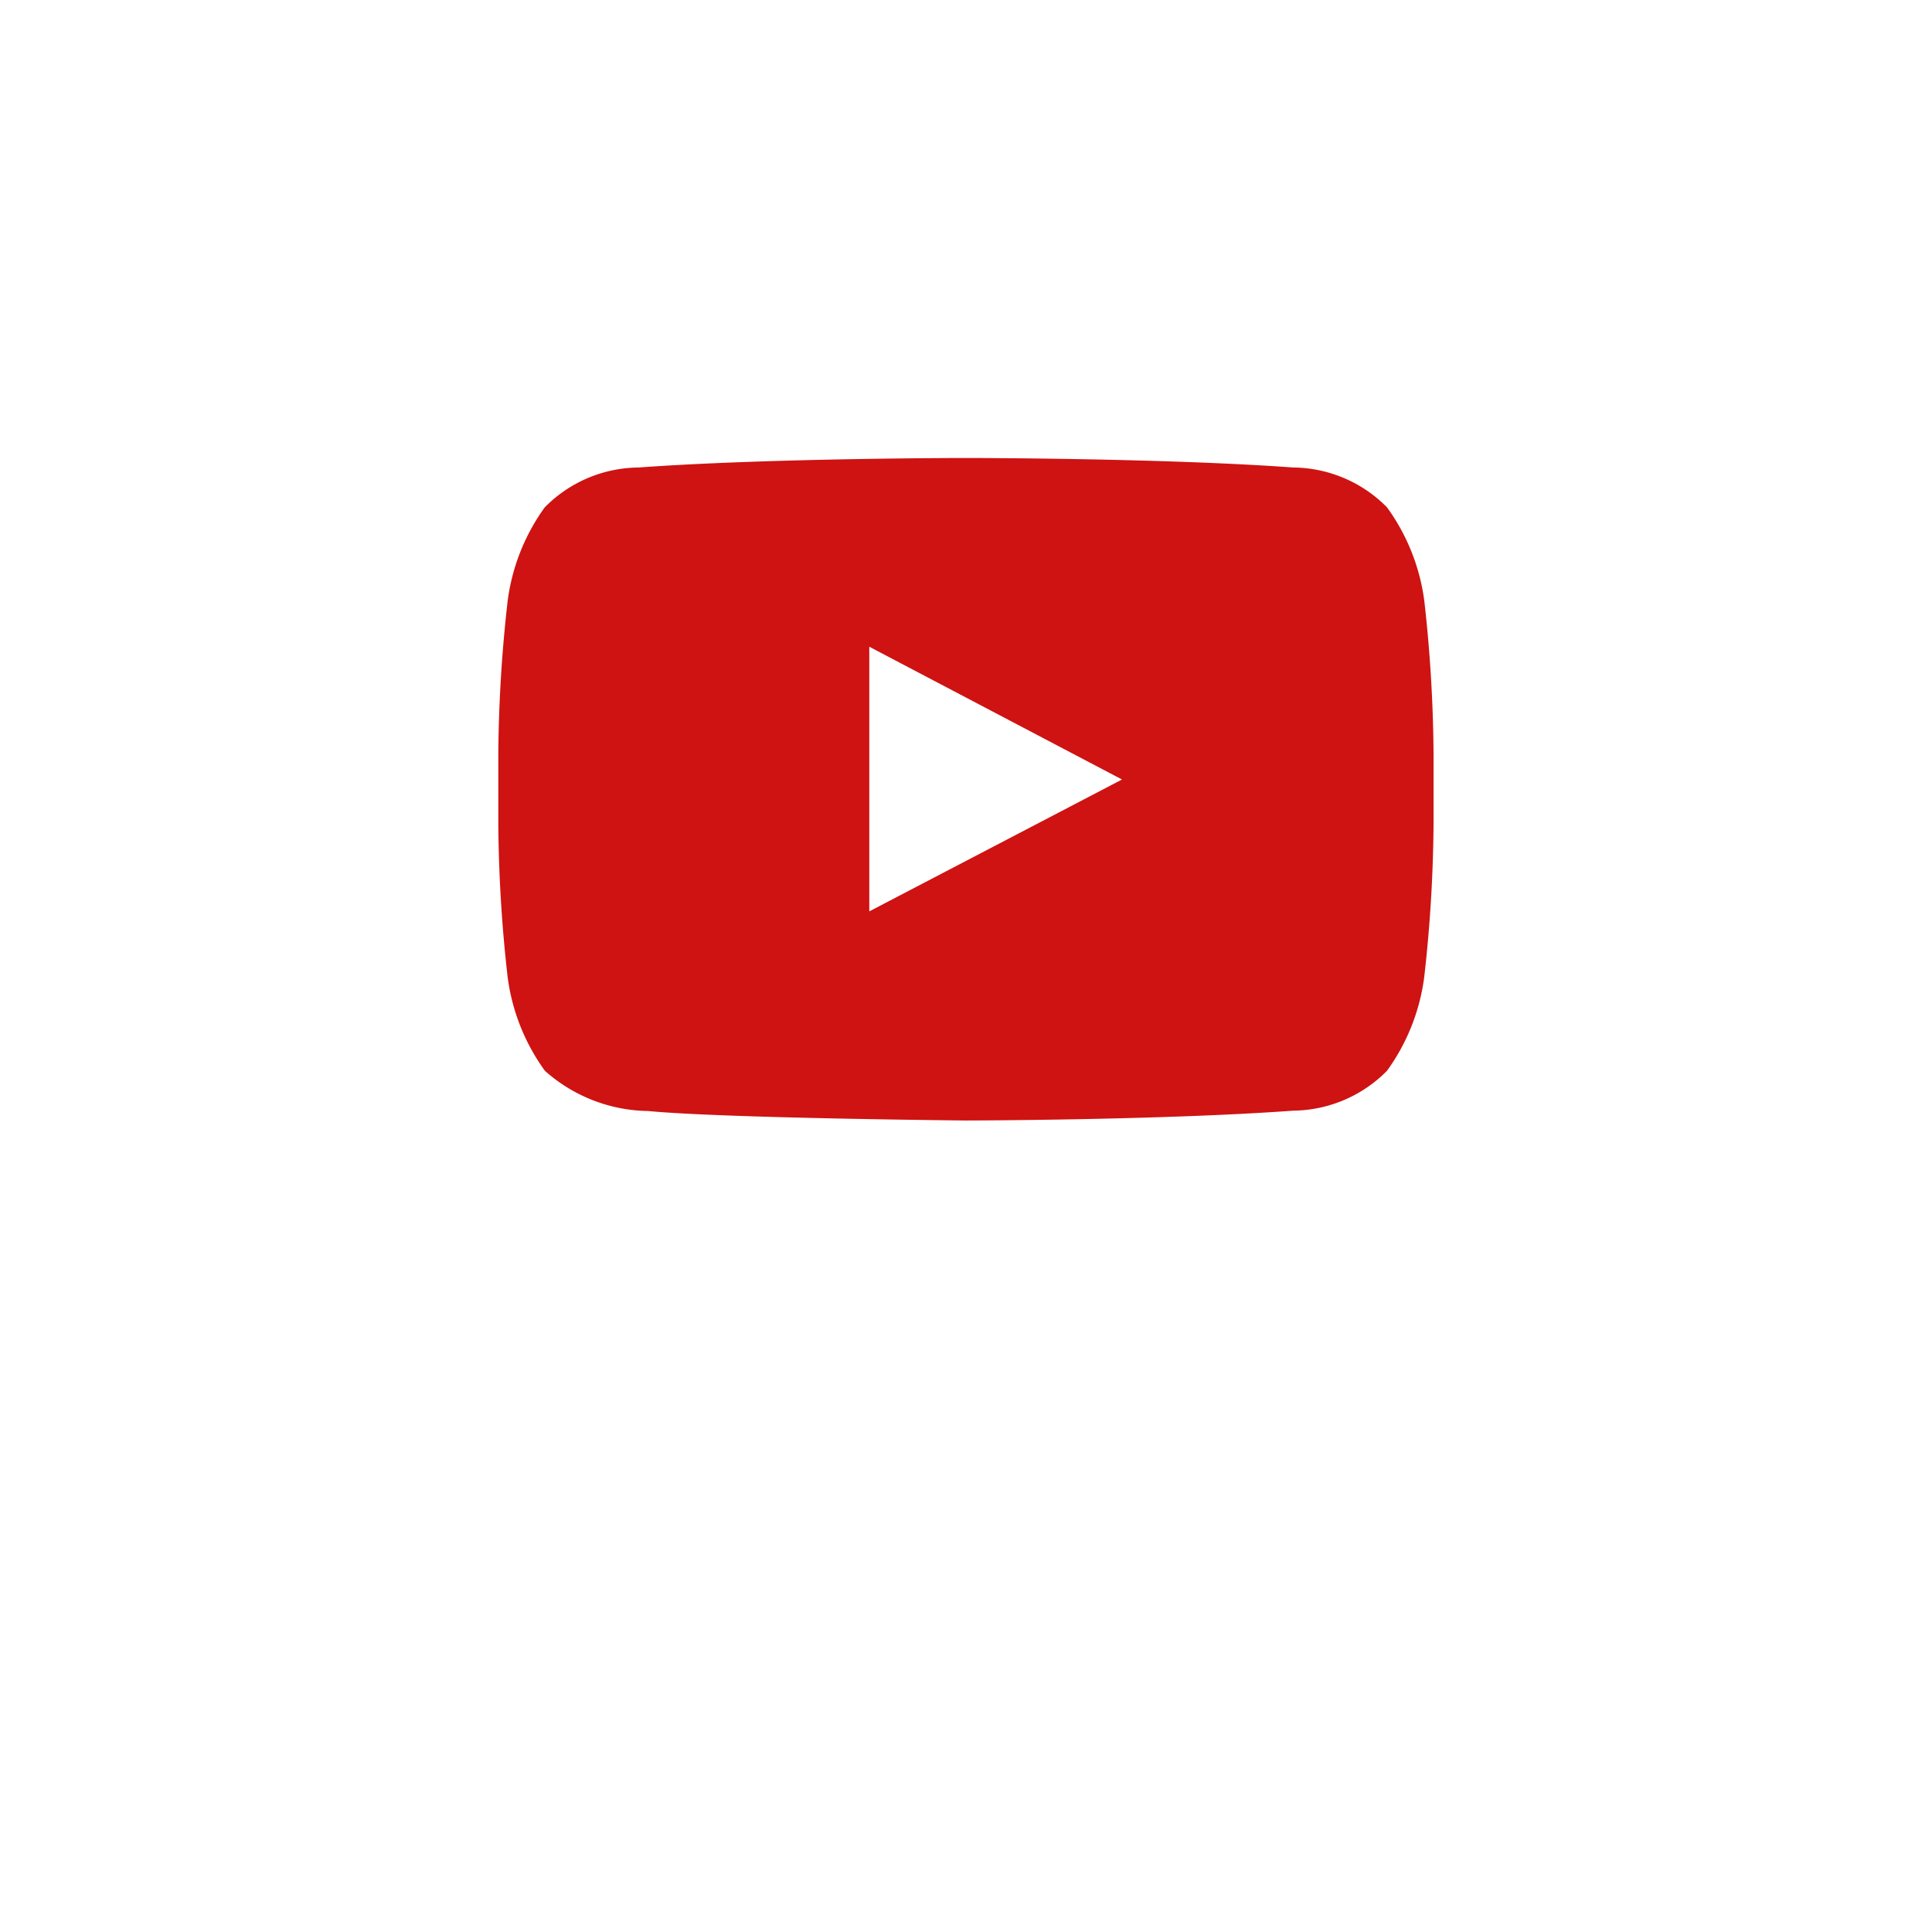 <svg xmlns="http://www.w3.org/2000/svg" xmlns:xlink="http://www.w3.org/1999/xlink" width="55" height="55" viewBox="0 0 55 55">
  <defs>
    <filter id="Caminho_27" x="0" y="0" width="55" height="55" filterUnits="userSpaceOnUse">
      <feOffset dy="5" input="SourceAlpha"/>
      <feGaussianBlur stdDeviation="2.5" result="blur"/>
      <feFlood flood-opacity="0.302"/>
      <feComposite operator="in" in2="blur"/>
      <feComposite in="SourceGraphic"/>
    </filter>
  </defs>
  <g id="ico_youtube" transform="translate(-282.5 -140.5)">
    <g id="Grupo_19" data-name="Grupo 19" transform="translate(15 14)">
      <g transform="matrix(1, 0, 0, 1, 267.5, 126.5)" filter="url(#Caminho_27)">
        <path id="Caminho_27-2" data-name="Caminho 27" d="M20,0A20,20,0,1,1,0,20,20,20,0,0,1,20,0Z" transform="translate(7.5 2.5)" fill="#fff"/>
      </g>
    </g>
    <g id="_x34__stroke" transform="translate(296.686 149.481)">
      <g id="Youtube_1_" transform="translate(0 0.239)">
        <rect id="Retângulo_3" data-name="Retângulo 3" width="26.561" height="26.561" transform="translate(0.066)" fill="none"/>
        <path id="Youtube" d="M26.361,22.735A5.829,5.829,0,0,0,25.3,20.074a3.789,3.789,0,0,0-2.668-1.135c-3.726-.271-9.315-.271-9.315-.271h-.012s-5.589,0-9.315.271a3.791,3.791,0,0,0-2.669,1.135A5.825,5.825,0,0,0,.266,22.735,40.852,40.852,0,0,0,0,27.075V29.11a40.832,40.832,0,0,0,.266,4.34,5.824,5.824,0,0,0,1.058,2.661A4.5,4.5,0,0,0,4.26,37.258c2.13.206,9.053.27,9.053.27s5.6-.008,9.321-.28A3.8,3.8,0,0,0,25.3,36.112a5.83,5.83,0,0,0,1.058-2.661,40.832,40.832,0,0,0,.266-4.34V27.075A40.853,40.853,0,0,0,26.361,22.735Zm-15.8,8.84V24.041l7.194,3.78Z" transform="translate(0 -14.85)" fill="#ce1312" fill-rule="evenodd"/>
      </g>
    </g>
  </g>
</svg>
